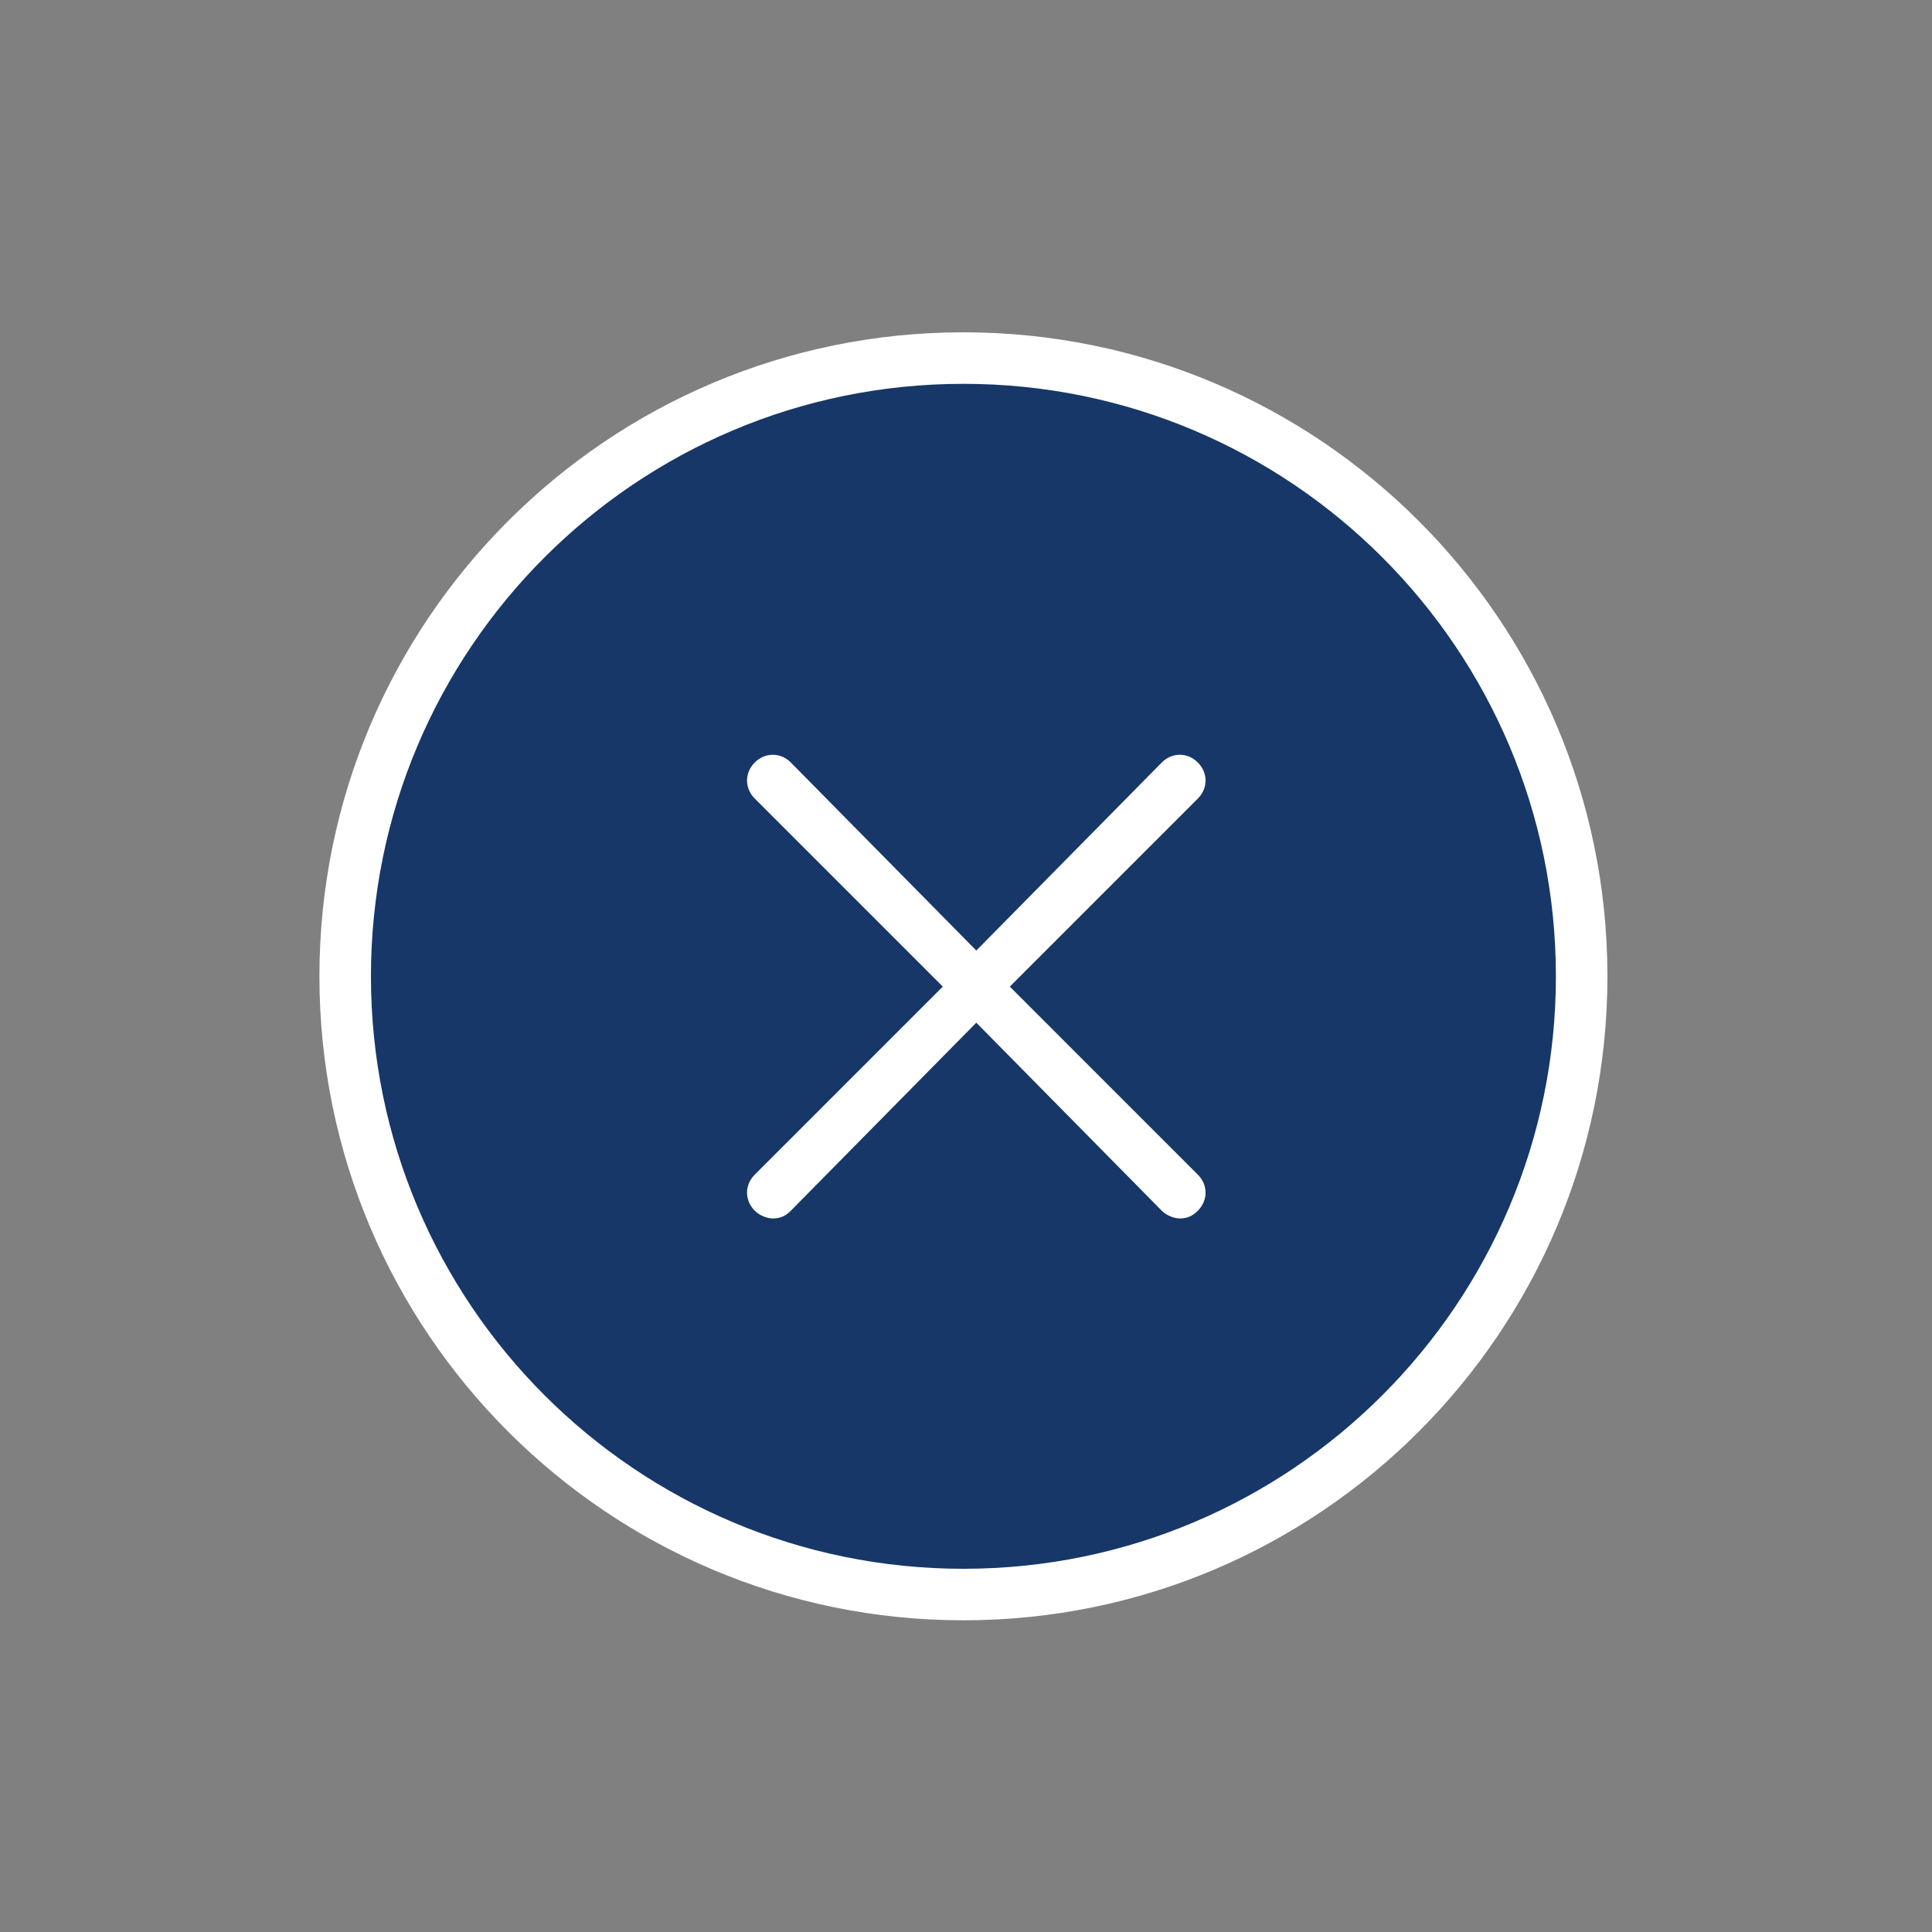 <?xml version="1.0" encoding="utf-8"?>
<!-- Generator: Adobe Illustrator 24.0.1, SVG Export Plug-In . SVG Version: 6.00 Build 0)  -->
<svg version="1.1" id="Layer_1" xmlns="http://www.w3.org/2000/svg" xmlns:xlink="http://www.w3.org/1999/xlink" x="0px" y="0px"
	 viewBox="0 0 75 75" style="enable-background:new 0 0 75 75;" xml:space="preserve">
<rect x="0" y="0" width="75" height="75" fill="#808080" stroke="none"/>
<style type="text/css">
	.st0{fill:#173768;}
	.st1{fill:#FFFFFF;}
</style>
<g>
	<circle class="st0" cx="37.4" cy="37.9" r="23.6"/>
</g>
<g>
	<path class="st1" d="M37.4,62.9c-13.8,0-25-11.2-25-25s11.2-25,25-25s25,11.2,25,25S51.2,62.9,37.4,62.9z M37.4,14.9
		c-12.7,0-23,10.3-23,23s10.3,23,23,23s23-10.3,23-23S50.1,14.9,37.4,14.9z"/>
</g>
<path class="st1" d="M39.2,38.3l7.3-7.3c0.4-0.4,0.4-1,0-1.4s-1-0.4-1.4,0l-7.2,7.3l-7.2-7.3c-0.4-0.4-1-0.4-1.4,0s-0.4,1,0,1.4
	l7.3,7.3l-7.3,7.3c-0.4,0.4-0.4,1,0,1.4c0.2,0.2,0.5,0.3,0.7,0.3c0.3,0,0.5-0.1,0.7-0.3l7.2-7.3l7.2,7.3c0.2,0.2,0.5,0.3,0.7,0.3
	c0.3,0,0.5-0.1,0.7-0.3c0.4-0.4,0.4-1,0-1.4L39.2,38.3z"/>
</svg>
